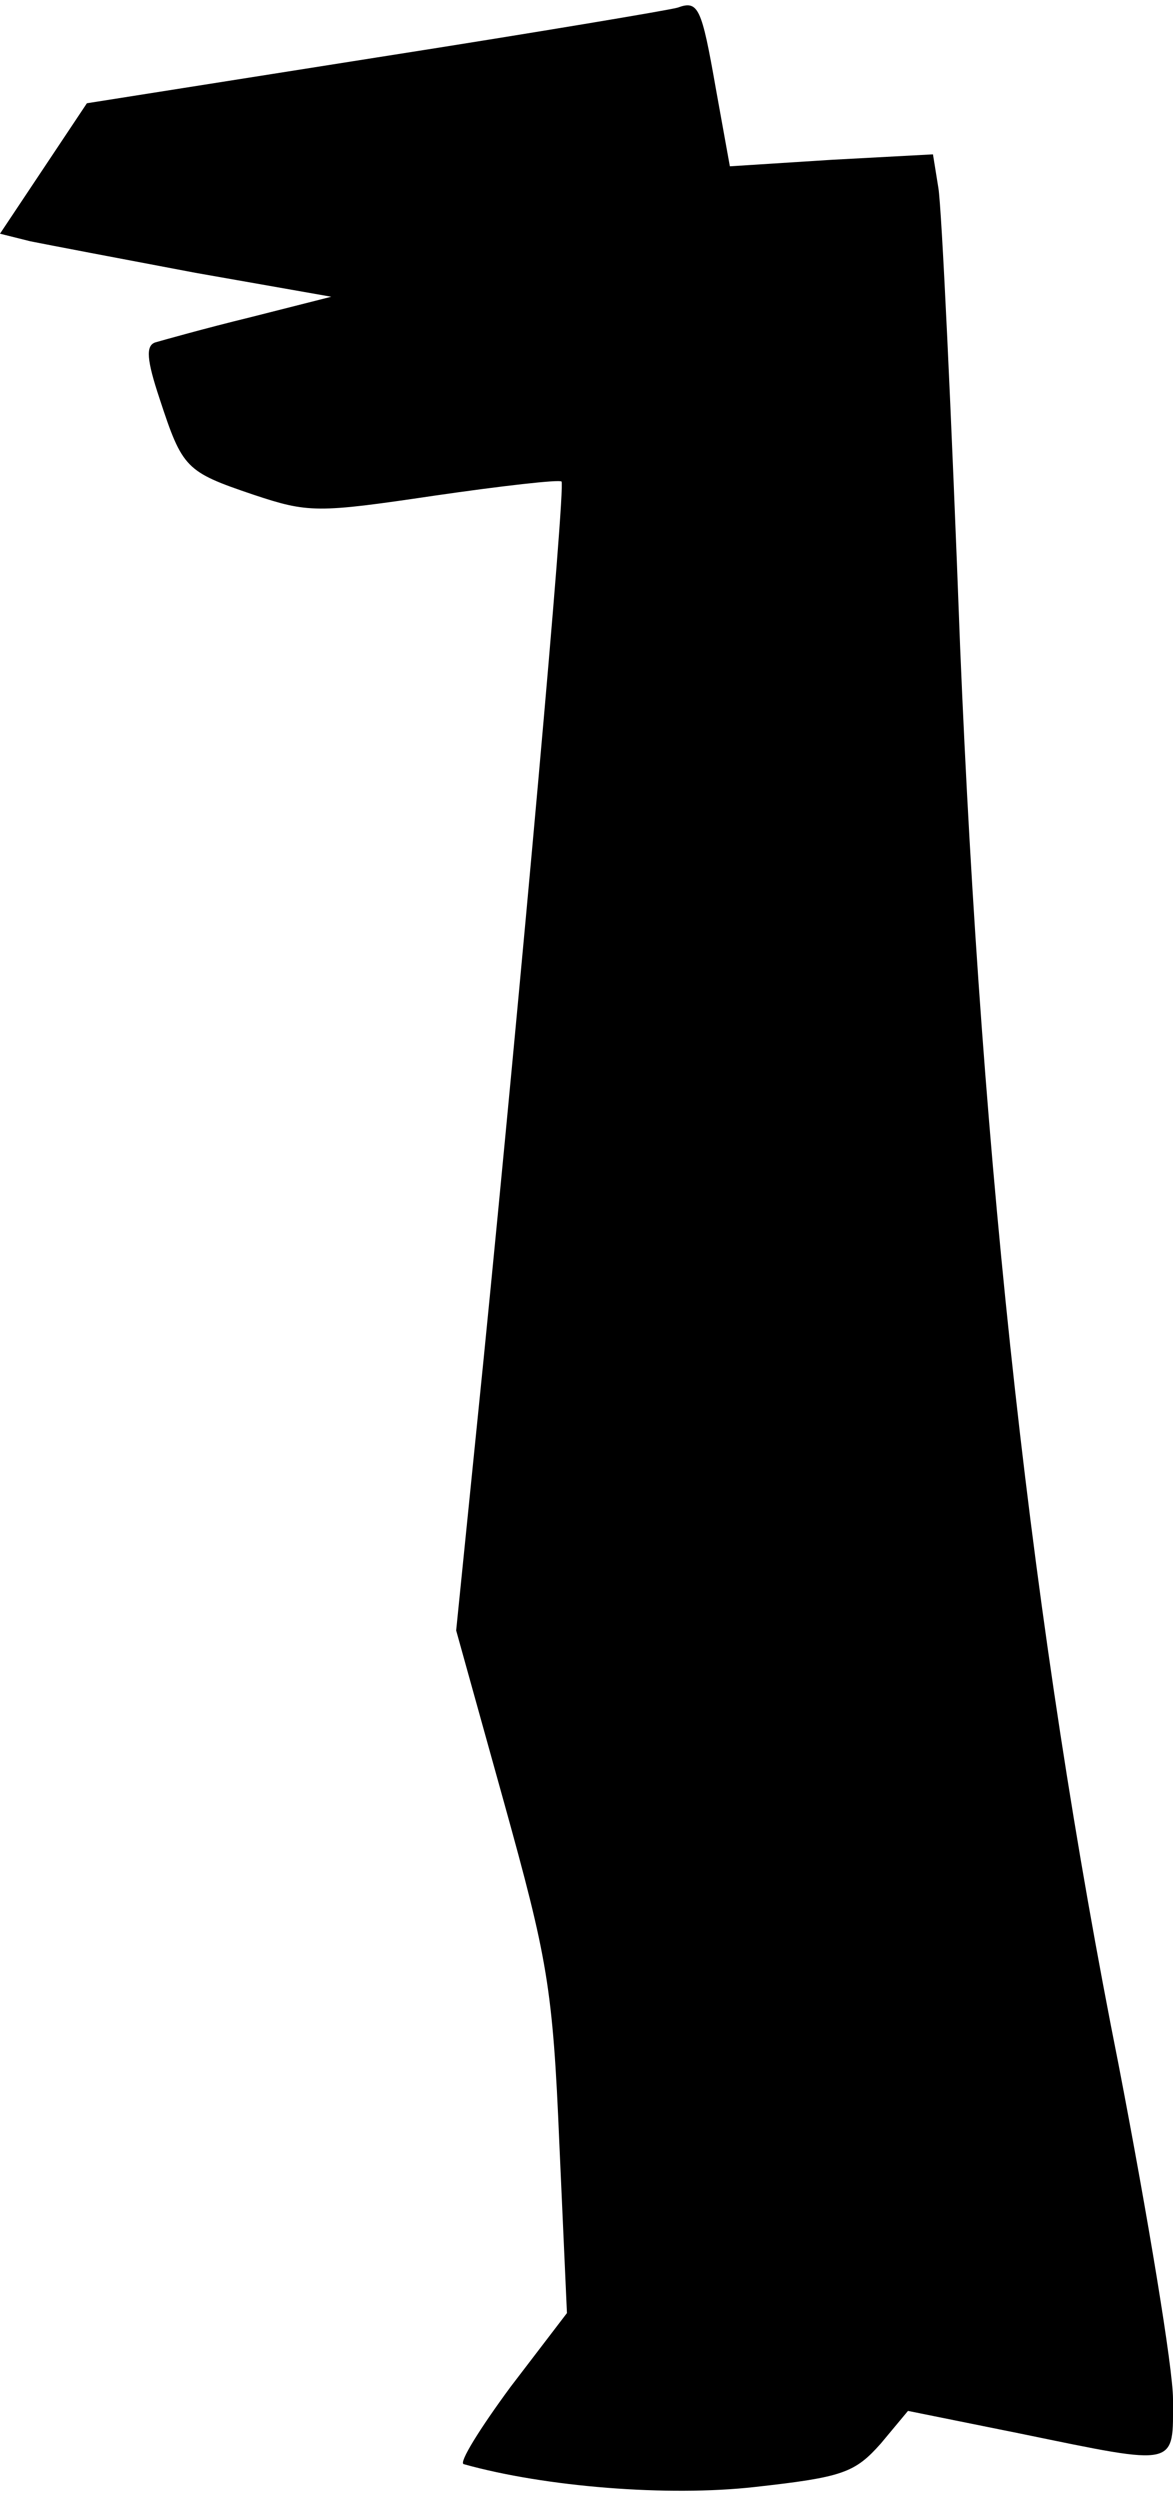 <?xml version="1.0" standalone="no"?>
<!DOCTYPE svg PUBLIC "-//W3C//DTD SVG 20010904//EN"
 "http://www.w3.org/TR/2001/REC-SVG-20010904/DTD/svg10.dtd">
<svg version="1.0" xmlns="http://www.w3.org/2000/svg"
 width="108pt" height="230pt" viewBox="0 0 108 230"
 preserveAspectRatio="xMidYMid meet">
<g transform="translate(0,230) scale(0.1,-0.1)"
fill="#000000" stroke="none">
<path fill="#000000" stroke="none" d="M624 2293 c-6 -2 -131 -23 -278 -46
l-266 -42 -40 -60 -40 -60 28 -7 c15 -3 83 -16 152 -29 l125 -22 -75 -19 c-41
-10 -80 -21 -87 -23 -9 -3 -8 -16 4 -52 21 -64 24 -67 86 -88 51 -17 59 -17
167 -1 62 9 115 15 117 13 4 -4 -37 -459 -72 -810 l-25 -247 44 -158 c40 -144
45 -170 51 -314 l7 -156 -52 -68 c-28 -38 -48 -70 -43 -71 75 -21 188 -30 268
-21 81 9 92 13 116 40 l25 30 104 -21 c146 -30 140 -31 140 32 0 28 -23 167
-50 307 -80 401 -126 822 -146 1305 -8 215 -17 404 -20 422 l-5 31 -93 -5 -94
-6 -13 72 c-13 74 -16 81 -35 74z"/>
</g>
</svg>
